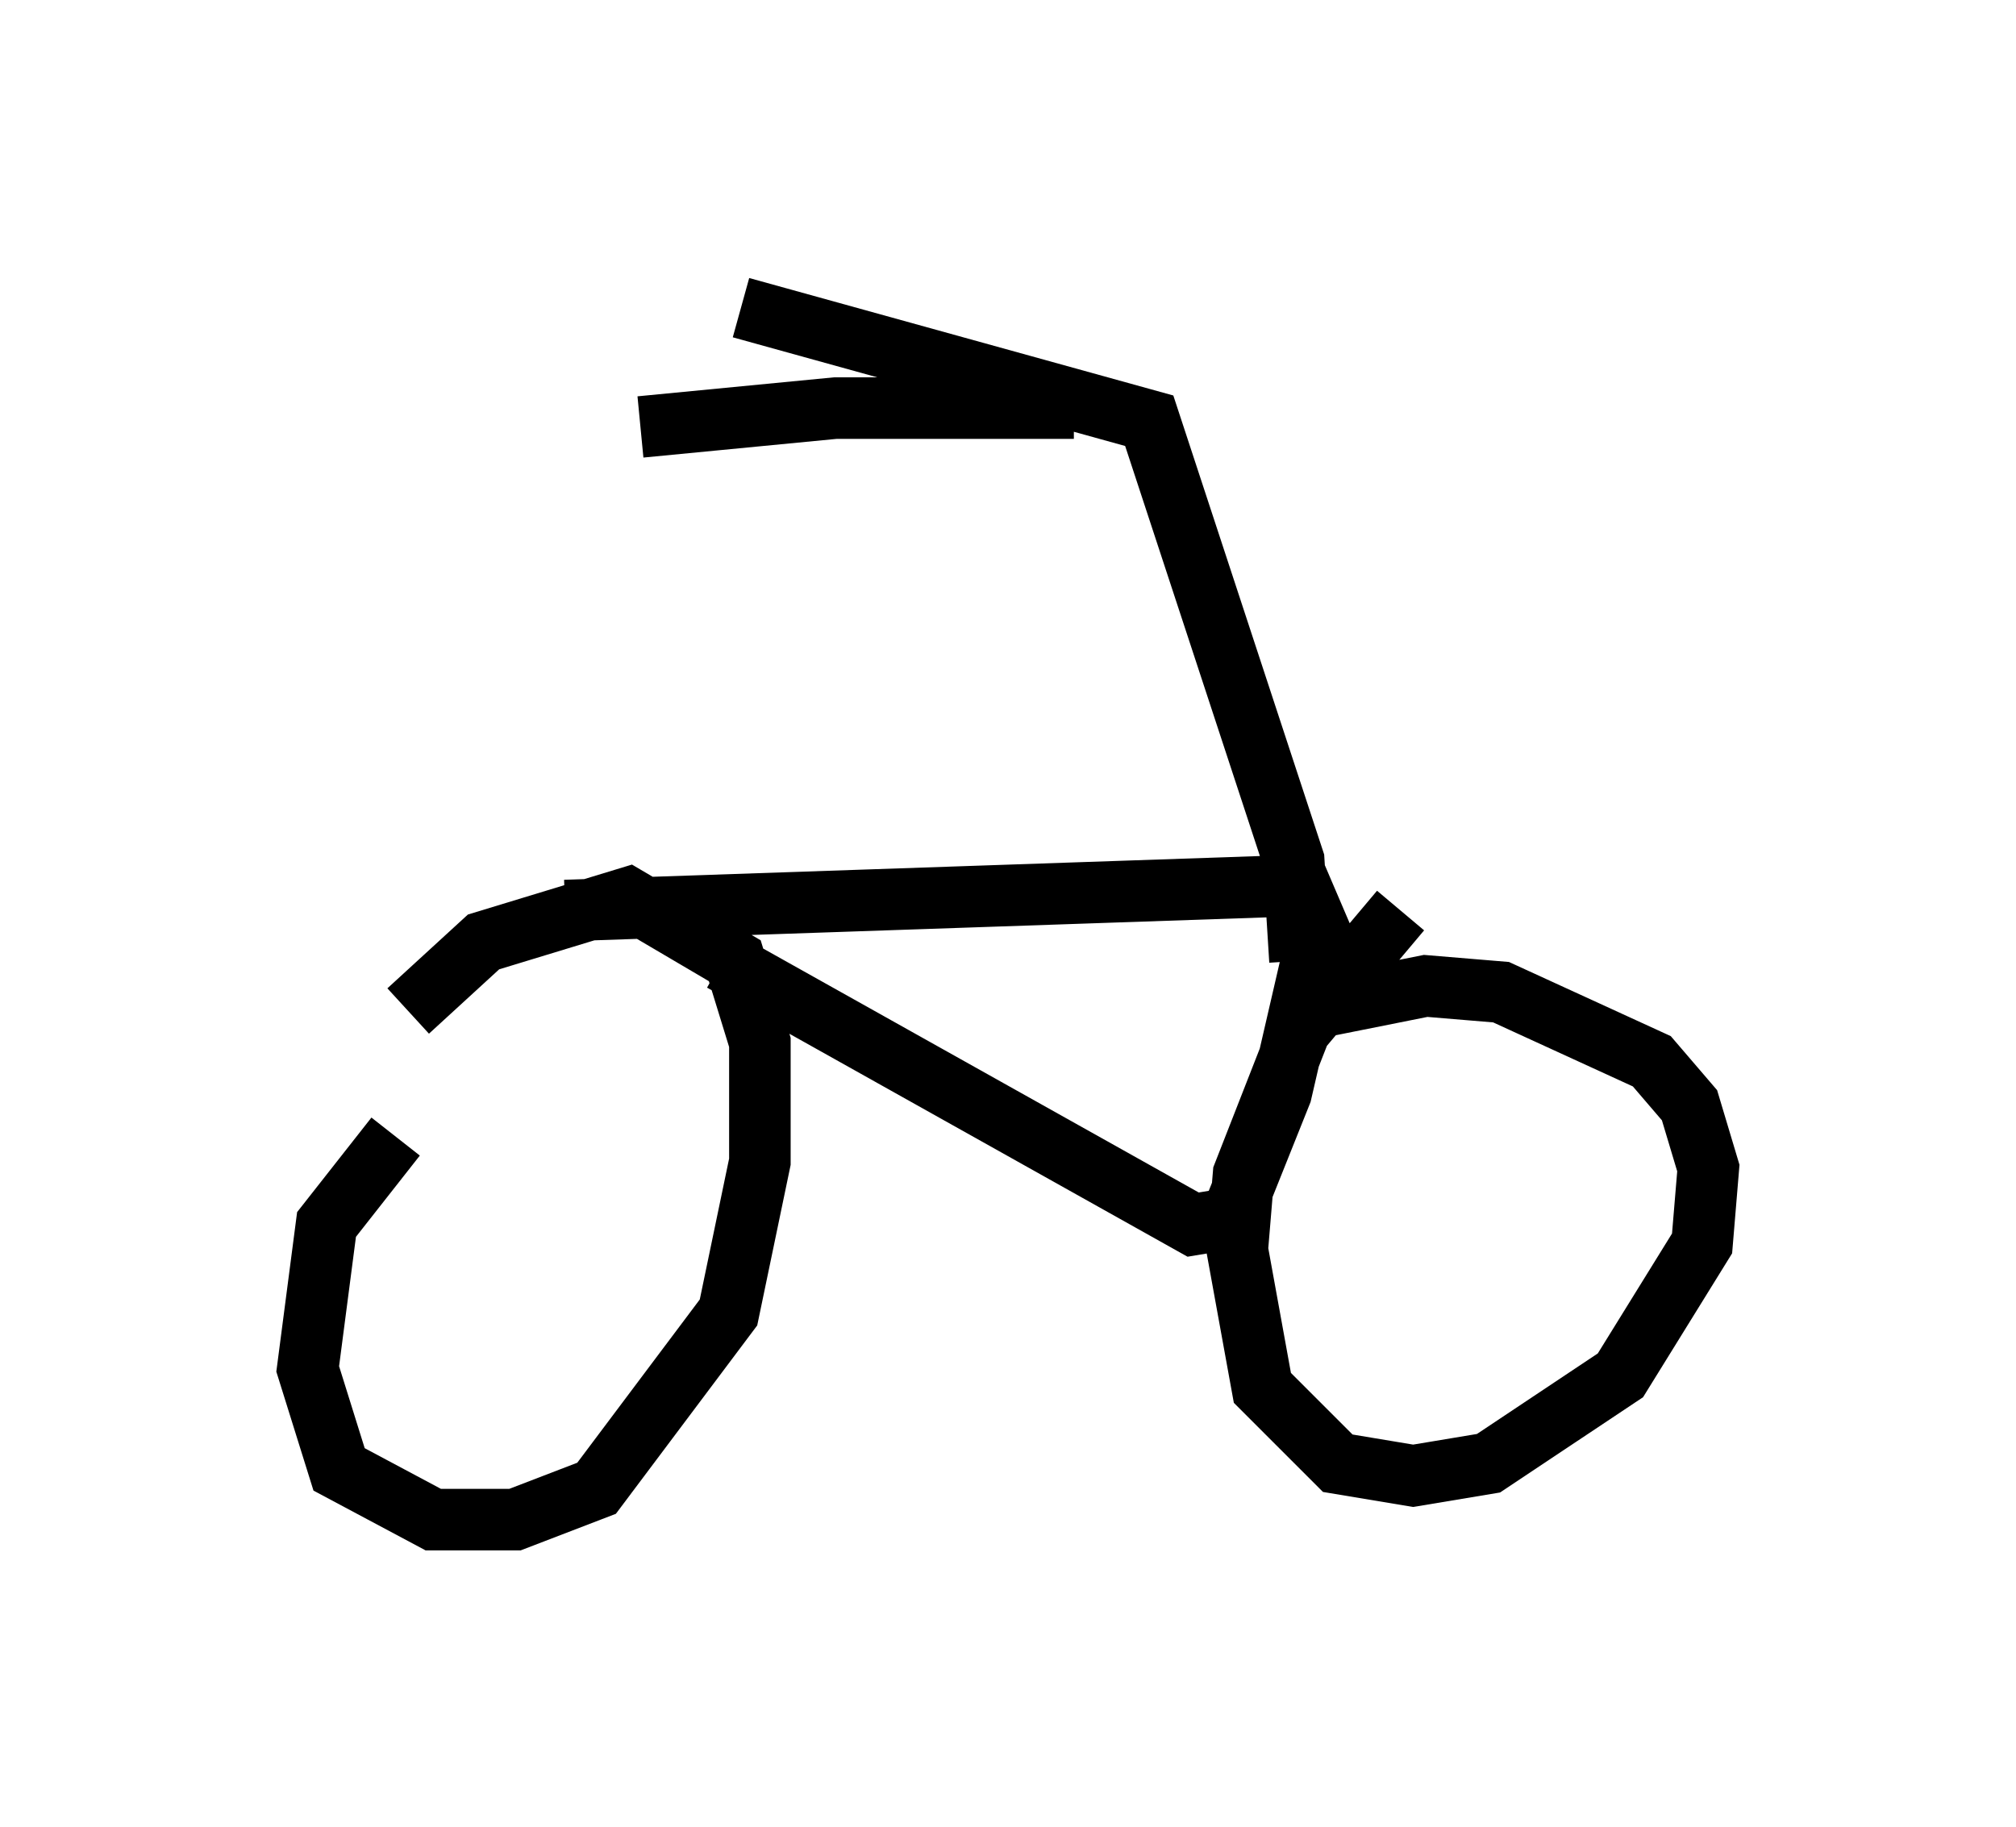 <?xml version="1.0" encoding="utf-8" ?>
<svg baseProfile="full" height="29.702" version="1.1" width="32.765" xmlns="http://www.w3.org/2000/svg" xmlns:ev="http://www.w3.org/2001/xml-events" xmlns:xlink="http://www.w3.org/1999/xlink"><defs /><rect fill="white" height="29.702" width="32.765" x="0" y="0" /><path d="M8.165, 18.271 m-1.735, 0.204 l-1.123, 1.429 -0.306, 2.348 l0.51, 1.633 1.531, 0.817 l1.327, 0.0 1.327, -0.51 l2.144, -2.858 0.51, -2.45 l0.0, -1.94 -0.408, -1.327 l-1.735, -1.021 -2.348, 0.715 l-1.225, 1.123 m16.129, -1.633 l-1.633, 1.94 -0.919, 2.348 l-0.102, 1.225 0.408, 2.246 l1.225, 1.225 1.225, 0.204 l1.225, -0.204 2.144, -1.429 l1.327, -2.144 0.102, -1.225 l-0.306, -1.021 -0.613, -0.715 l-2.45, -1.123 -1.225, -0.102 l-2.042, 0.408 m-11.944, -1.633 l11.944, -0.408 0.306, 0.715 l-0.613, 2.654 -0.817, 2.042 l-0.613, 0.102 -7.656, -4.288 m9.392, 0.0 l-0.102, -1.633 -2.348, -7.146 l-6.635, -1.838 m5.41, 1.633 l-3.879, 0.0 -3.165, 0.306 " fill="none" stroke="black" stroke-width="1" /></svg>